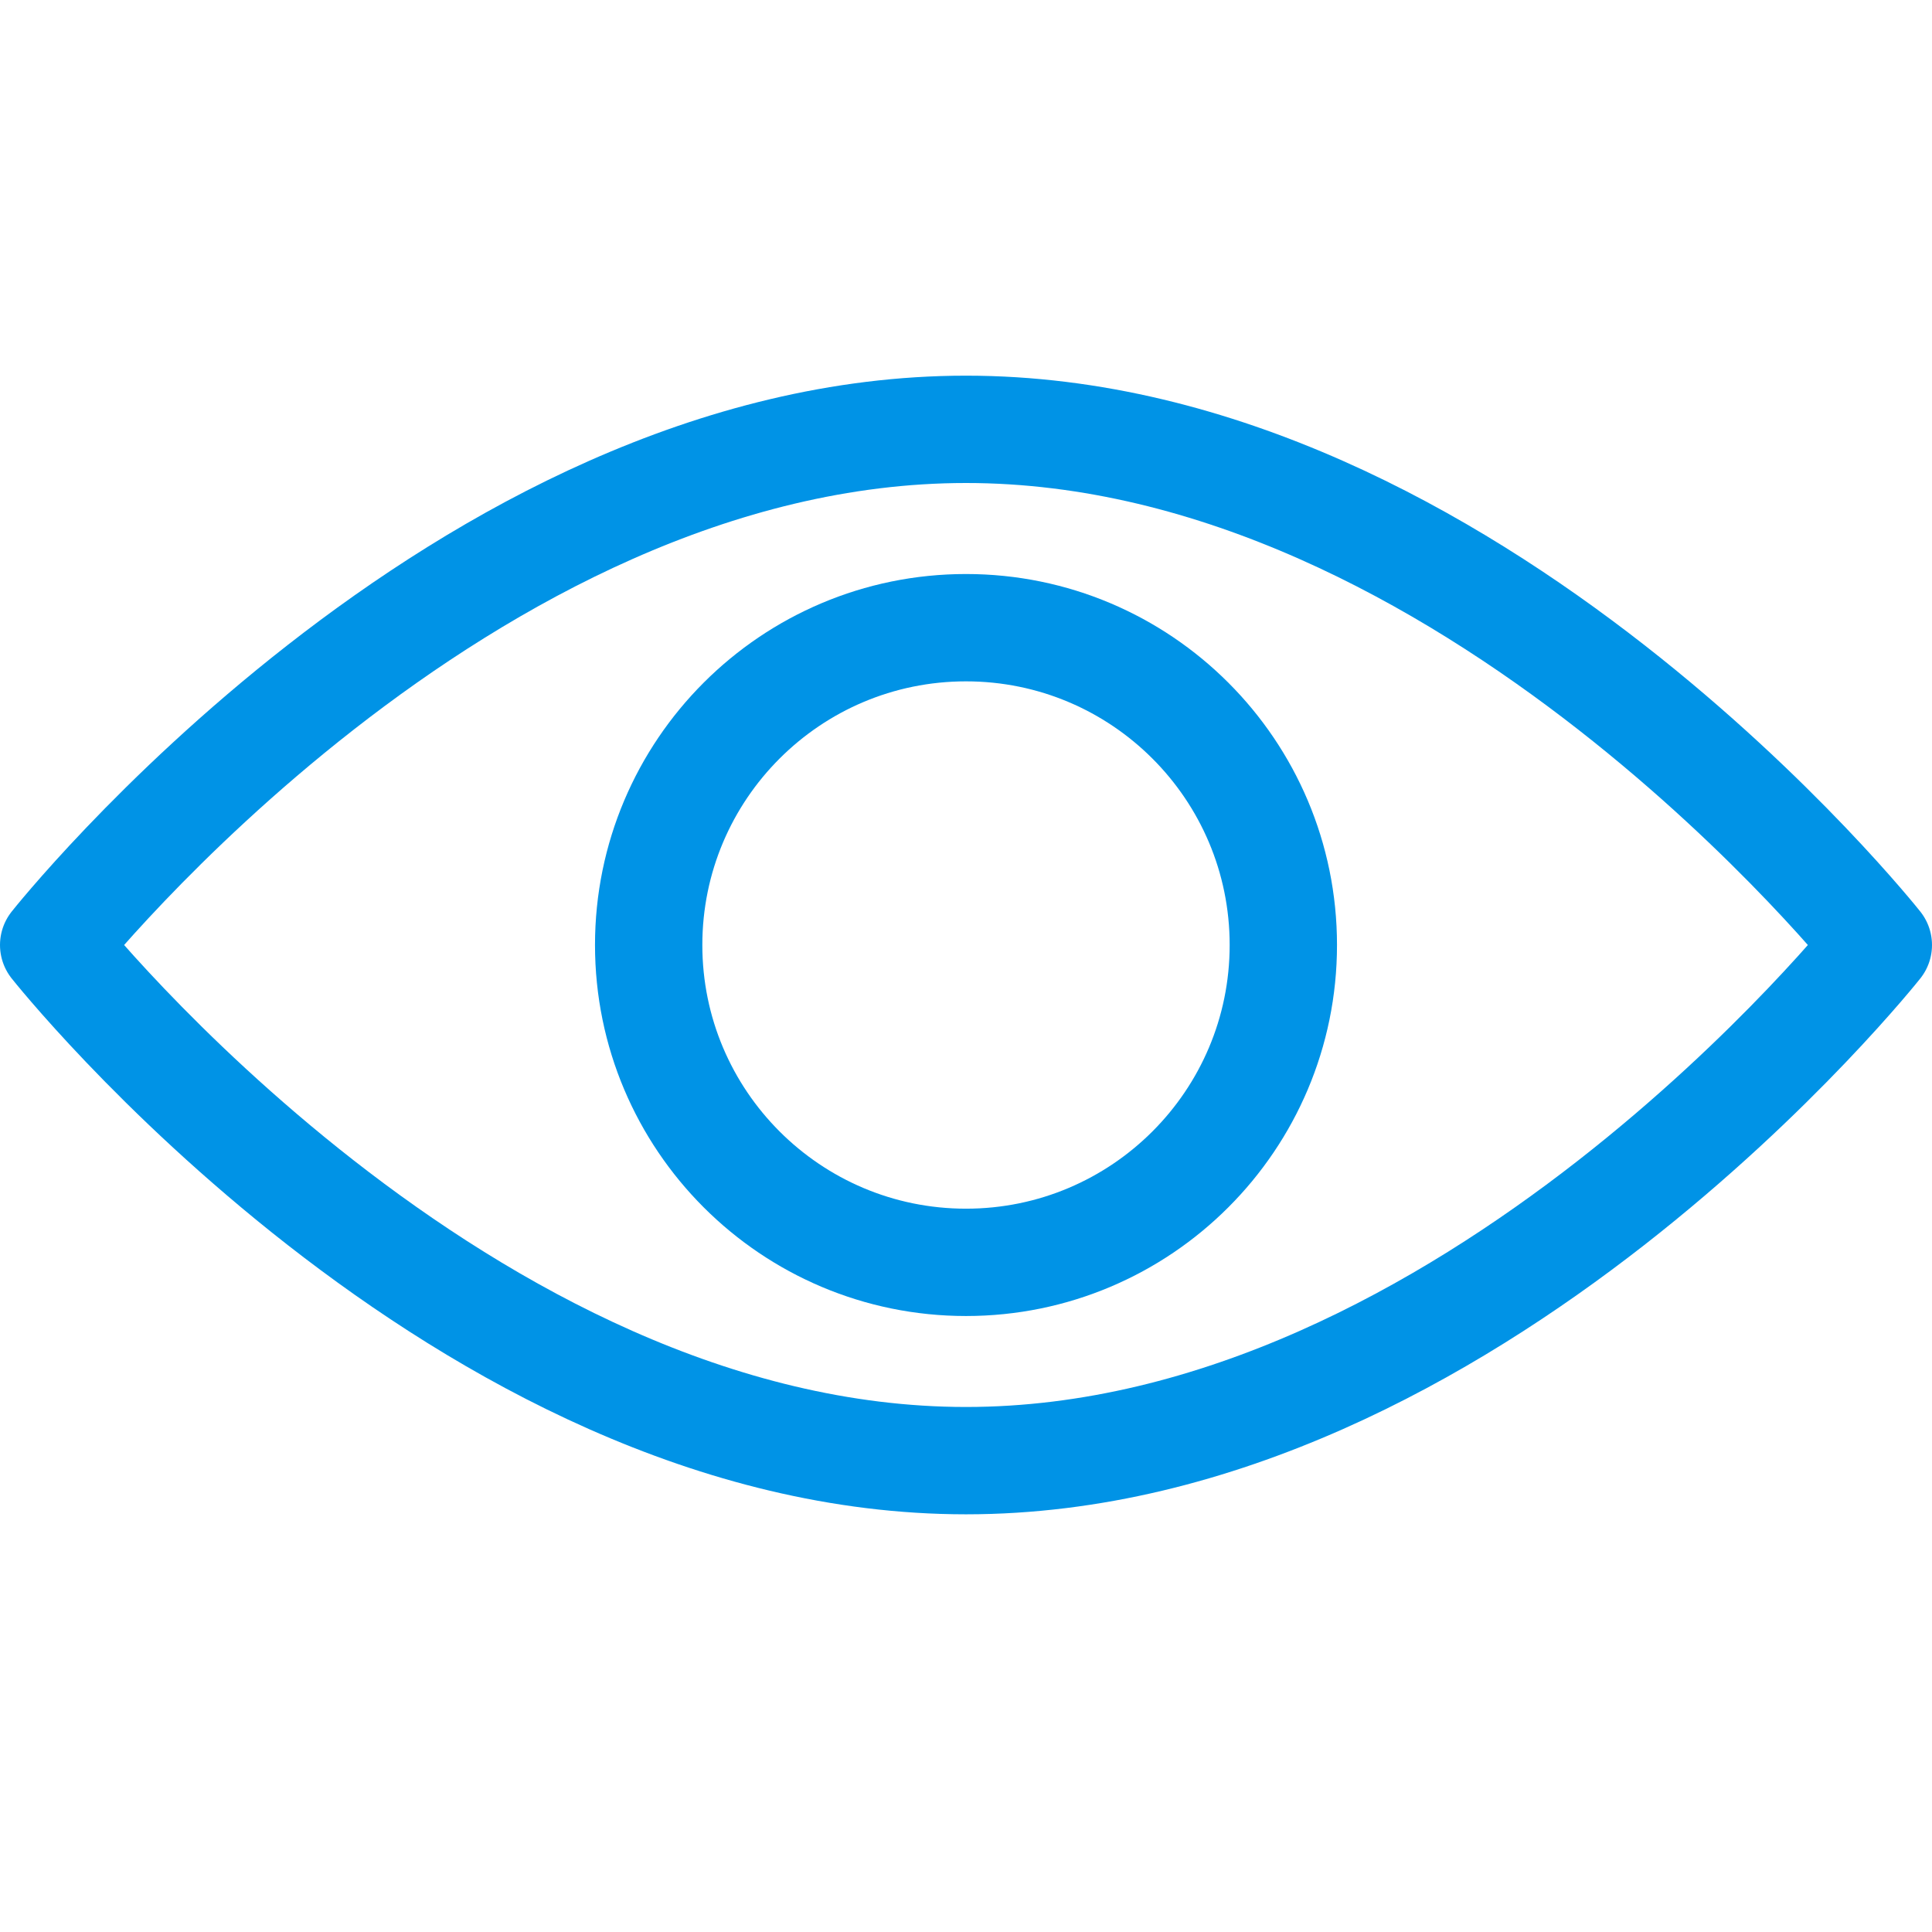 <?xml version="1.0" encoding="UTF-8" standalone="no"?>
<svg width="36px" height="36px" viewBox="0 0 36 36" version="1.1" xmlns="http://www.w3.org/2000/svg" xmlns:xlink="http://www.w3.org/1999/xlink" xmlns:sketch="http://www.bohemiancoding.com/sketch/ns">
    <!-- Generator: Sketch 3.0.2 (7799) - http://www.bohemiancoding.com/sketch -->
    <title>show</title>
    <description>Created with Sketch.</description>
    <defs></defs>
    <g id="24" stroke="none" stroke-width="1" fill="none" fill-rule="evenodd" sketch:type="MSPage">
        <g id="Icons" sketch:type="MSLayerGroup" transform="translate(-40, -80)" stroke="#0093E6" stroke-width="2" stroke-linecap="round" stroke-linejoin="round">
            <g id="show" transform="translate(40, 80)" sketch:type="MSShapeGroup">
                <path d="M35,17.609 C35,17.609 27.389,27.217 18,27.217 C8.611,27.217 1,17.609 1,17.609 C1,17.609 8.611,8 18,8 C27.389,8 35,17.609 35,17.609 L35,17.609 Z" id="Stroke-166"></path>
                <path d="M23.913,17.609 C23.913,20.874 21.265,23.522 18,23.522 C14.735,23.522 12.087,20.874 12.087,17.609 C12.087,14.343 14.735,11.696 18,11.696 C21.265,11.696 23.913,14.343 23.913,17.609 L23.913,17.609 Z" id="Stroke-167"></path>
            </g>
        </g>
    </g>
</svg>